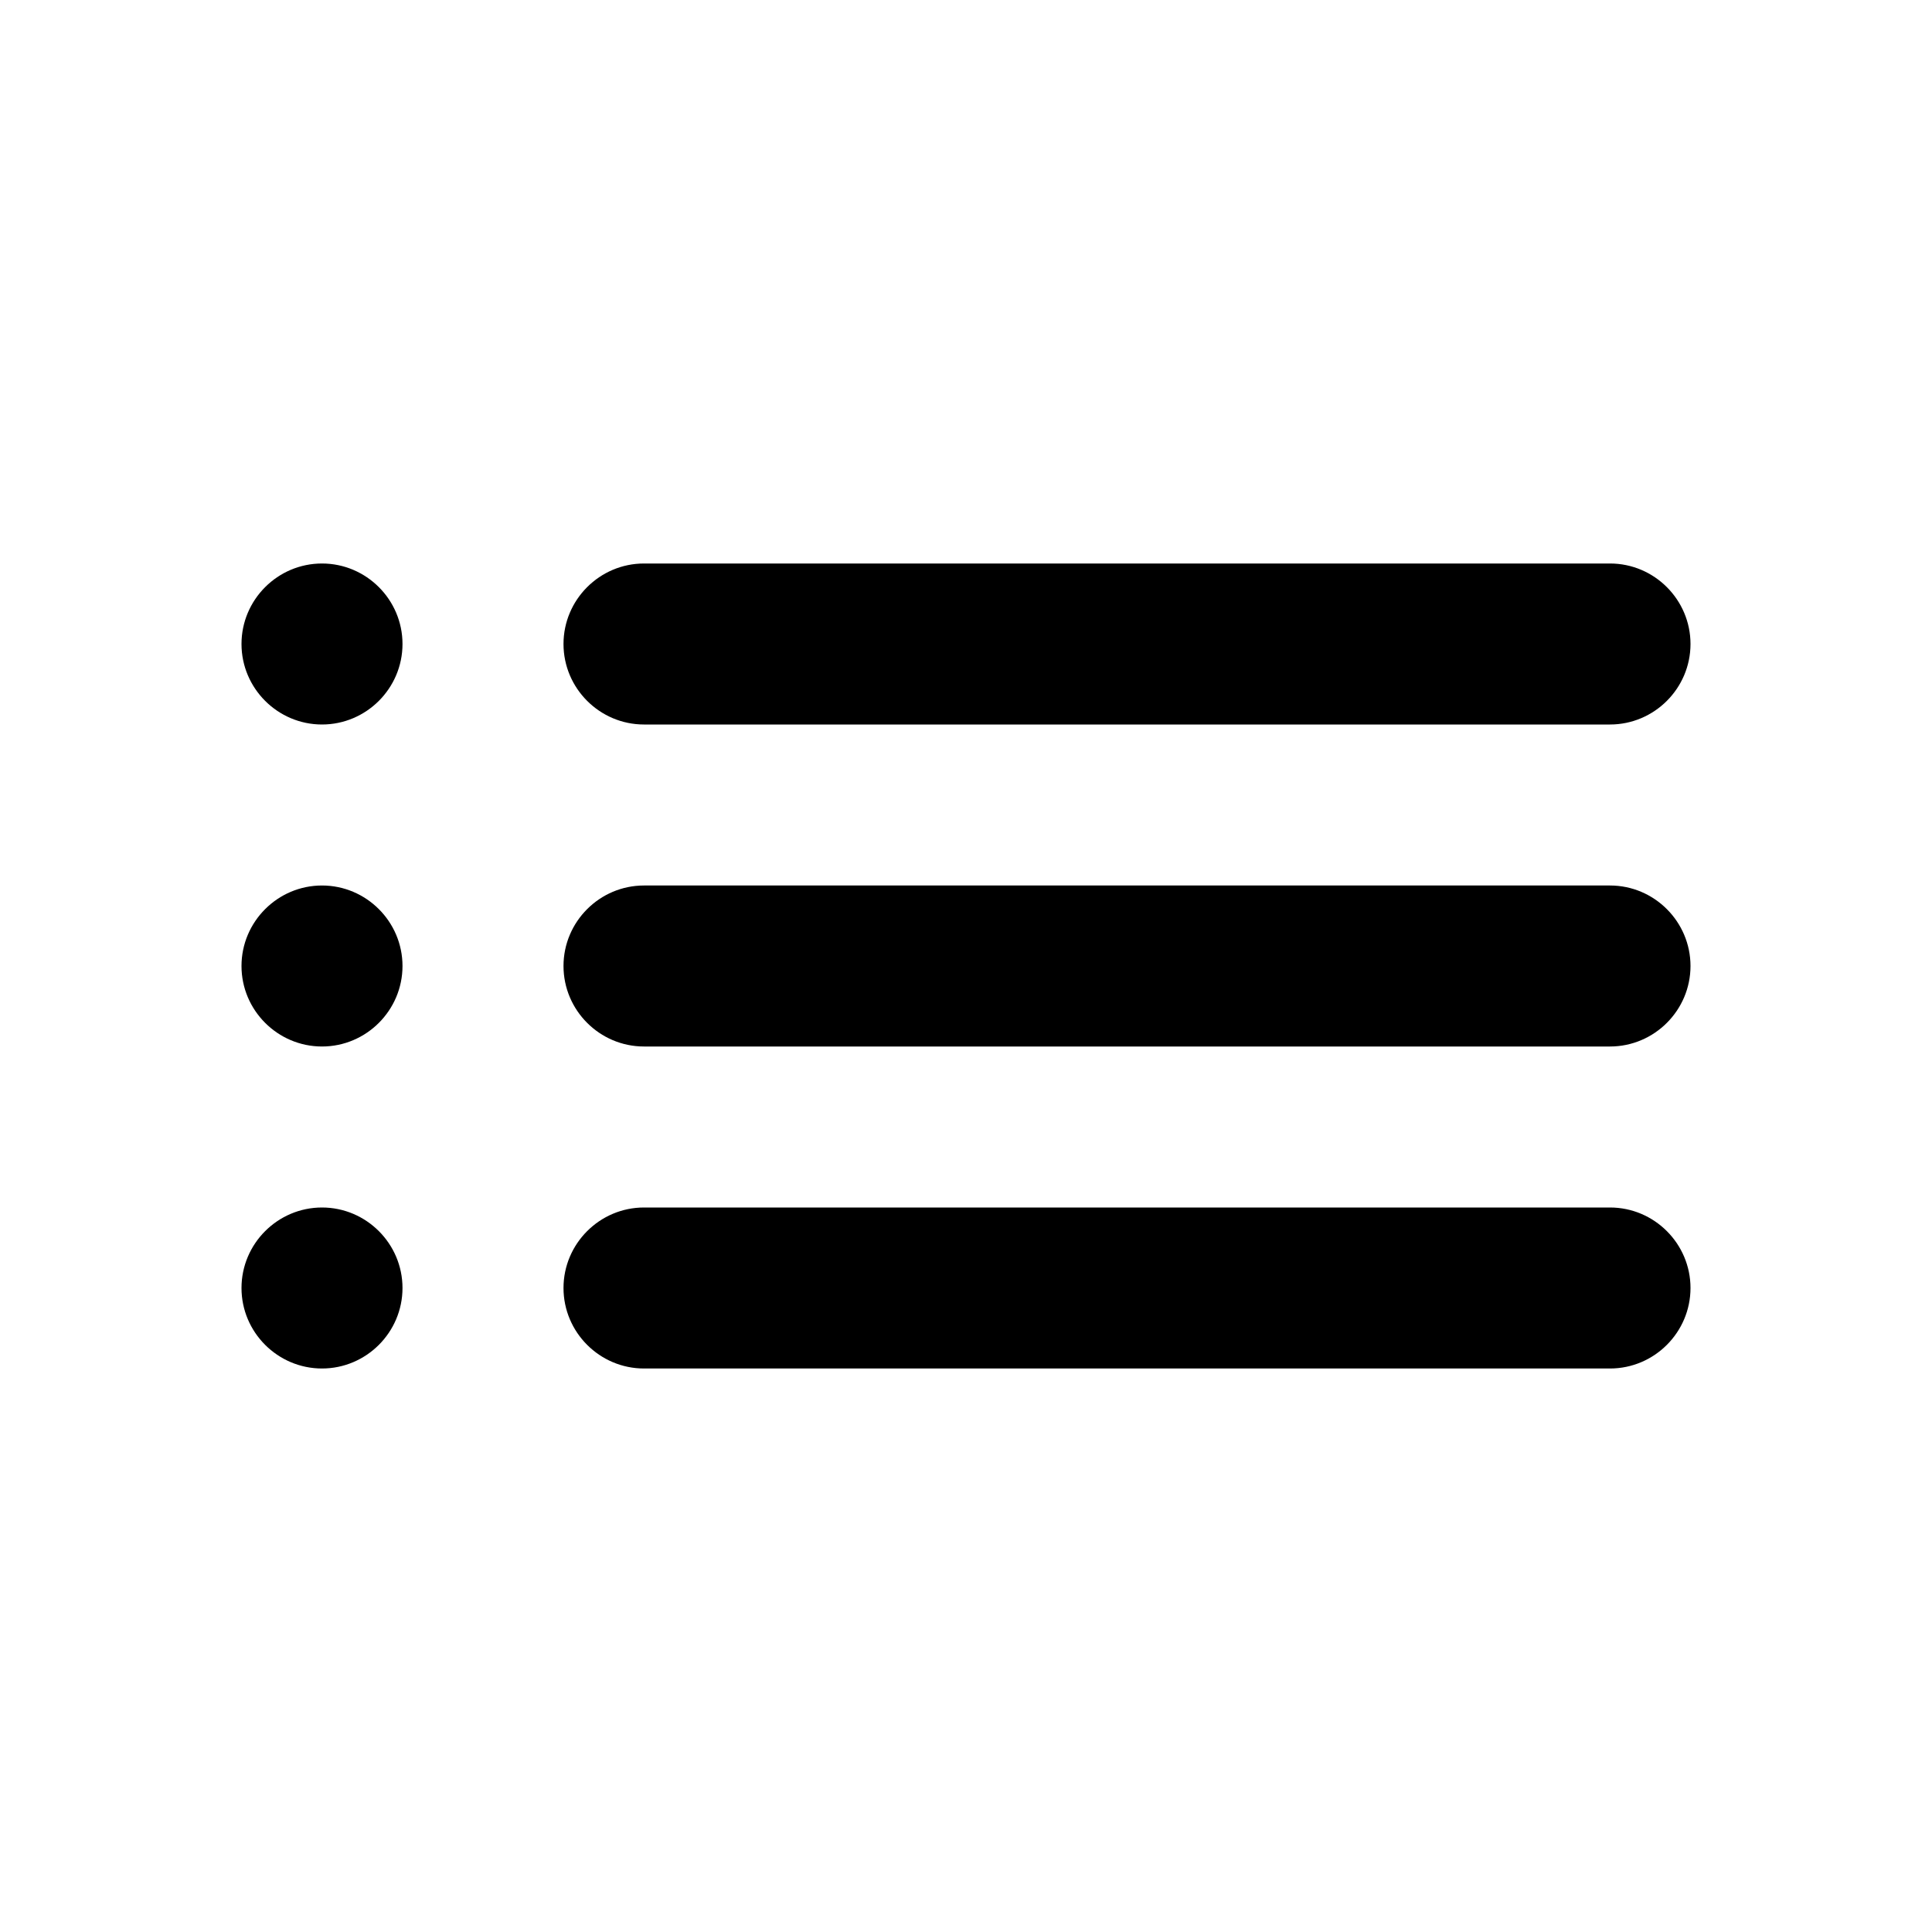 <svg width="30" height="30" viewBox="0 0 30 30" fill="none" xmlns="http://www.w3.org/2000/svg">
<path d="M5 16.25C5.688 16.25 6.25 15.688 6.25 15C6.25 14.312 5.688 13.75 5 13.75C4.312 13.75 3.75 14.312 3.75 15C3.75 15.688 4.312 16.25 5 16.25ZM5 21.25C5.688 21.25 6.25 20.688 6.25 20C6.25 19.312 5.688 18.75 5 18.75C4.312 18.75 3.75 19.312 3.75 20C3.75 20.688 4.312 21.25 5 21.25ZM5 11.25C5.688 11.25 6.25 10.688 6.25 10C6.25 9.312 5.688 8.75 5 8.75C4.312 8.75 3.75 9.312 3.75 10C3.75 10.688 4.312 11.25 5 11.25ZM10 16.25H25C25.688 16.25 26.25 15.688 26.25 15C26.25 14.312 25.688 13.75 25 13.75H10C9.312 13.75 8.75 14.312 8.75 15C8.75 15.688 9.312 16.25 10 16.25ZM10 21.25H25C25.688 21.25 26.25 20.688 26.25 20C26.25 19.312 25.688 18.75 25 18.75H10C9.312 18.75 8.75 19.312 8.75 20C8.75 20.688 9.312 21.25 10 21.25ZM8.75 10C8.75 10.688 9.312 11.25 10 11.25H25C25.688 11.25 26.25 10.688 26.25 10C26.25 9.312 25.688 8.75 25 8.75H10C9.312 8.75 8.75 9.312 8.75 10ZM5 16.25C5.688 16.25 6.25 15.688 6.25 15C6.25 14.312 5.688 13.75 5 13.75C4.312 13.75 3.75 14.312 3.75 15C3.75 15.688 4.312 16.25 5 16.25ZM5 21.25C5.688 21.25 6.25 20.688 6.25 20C6.25 19.312 5.688 18.75 5 18.75C4.312 18.75 3.75 19.312 3.75 20C3.75 20.688 4.312 21.25 5 21.25ZM5 11.25C5.688 11.25 6.25 10.688 6.25 10C6.25 9.312 5.688 8.75 5 8.75C4.312 8.75 3.75 9.312 3.75 10C3.75 10.688 4.312 11.25 5 11.25ZM10 16.25H25C25.688 16.25 26.25 15.688 26.25 15C26.25 14.312 25.688 13.75 25 13.75H10C9.312 13.75 8.75 14.312 8.75 15C8.75 15.688 9.312 16.25 10 16.25ZM10 21.25H25C25.688 21.25 26.25 20.688 26.25 20C26.25 19.312 25.688 18.75 25 18.75H10C9.312 18.75 8.75 19.312 8.75 20C8.75 20.688 9.312 21.25 10 21.25ZM8.75 10C8.75 10.688 9.312 11.25 10 11.25H25C25.688 11.25 26.25 10.688 26.25 10C26.25 9.312 25.688 8.75 25 8.75H10C9.312 8.75 8.75 9.312 8.75 10Z" fill="black"/>
</svg>
